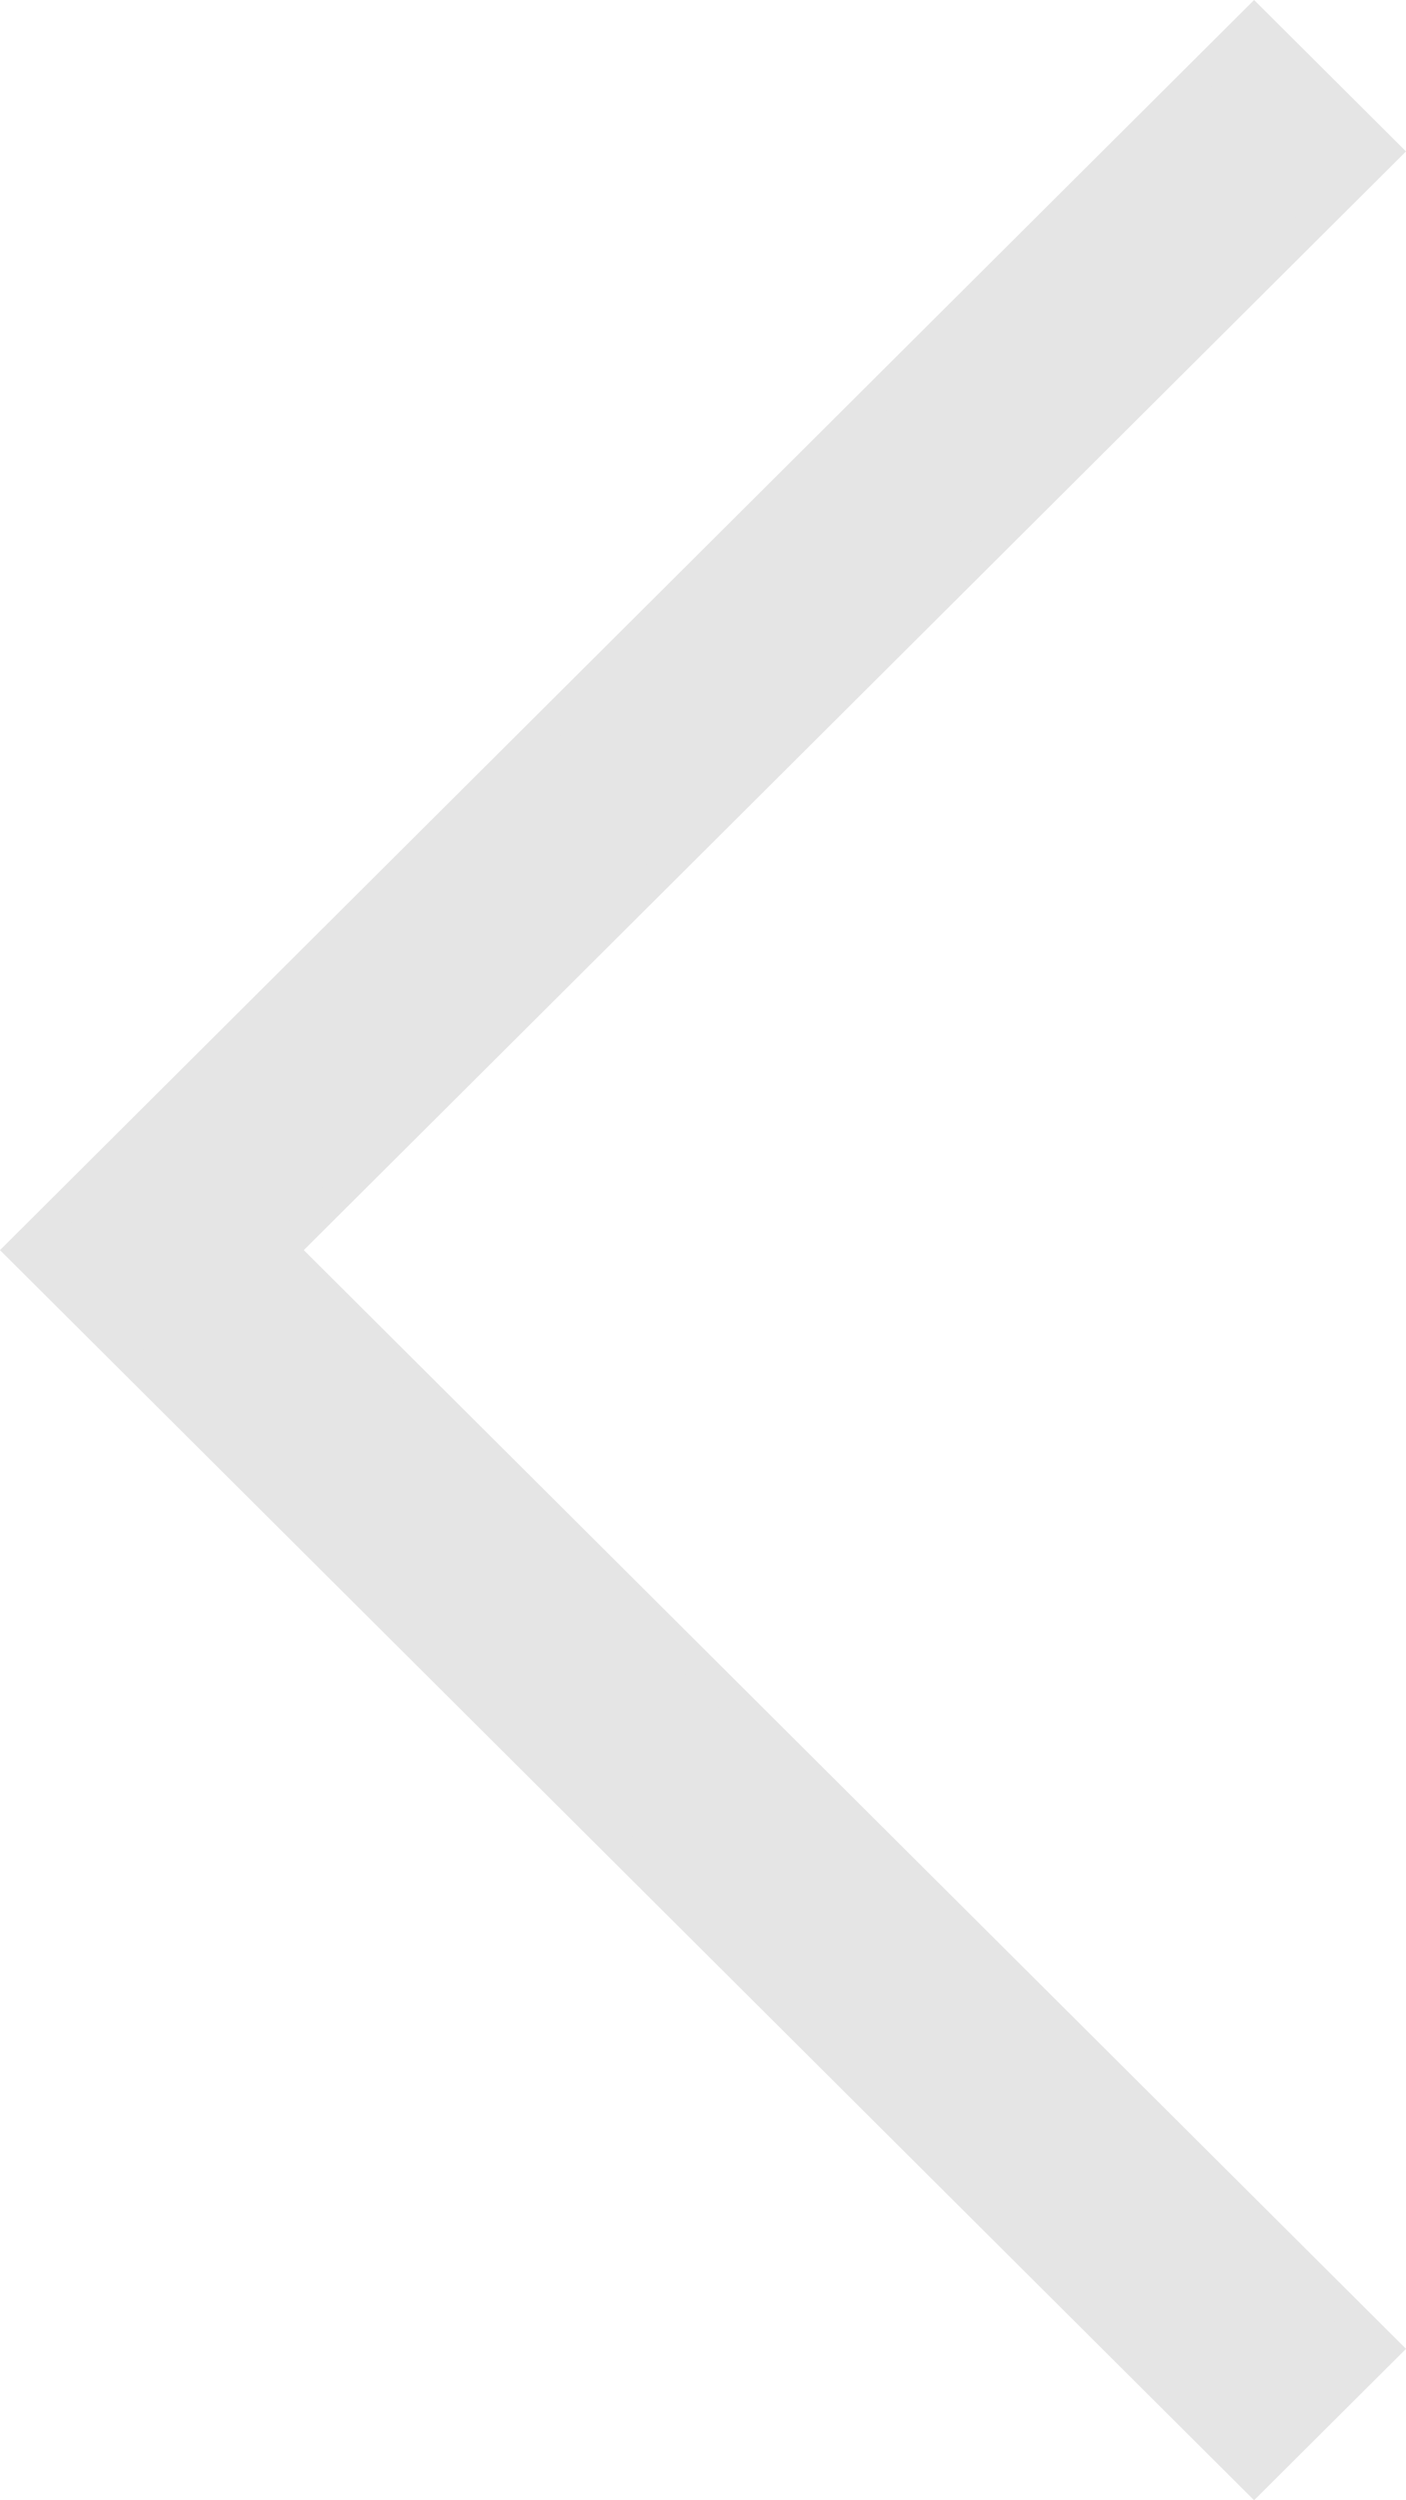 <svg width="45" height="80" viewBox="0 0 45 80" fill="none" xmlns="http://www.w3.org/2000/svg">
<path d="M44.292 4.845L9.37 39.646L9.015 40L9.37 40.354L44.292 75.155L40.138 79.294L0.708 40L40.138 0.706L44.292 4.845Z" fill="#E5E5E5" stroke="#E5E5E5"/>
</svg>

